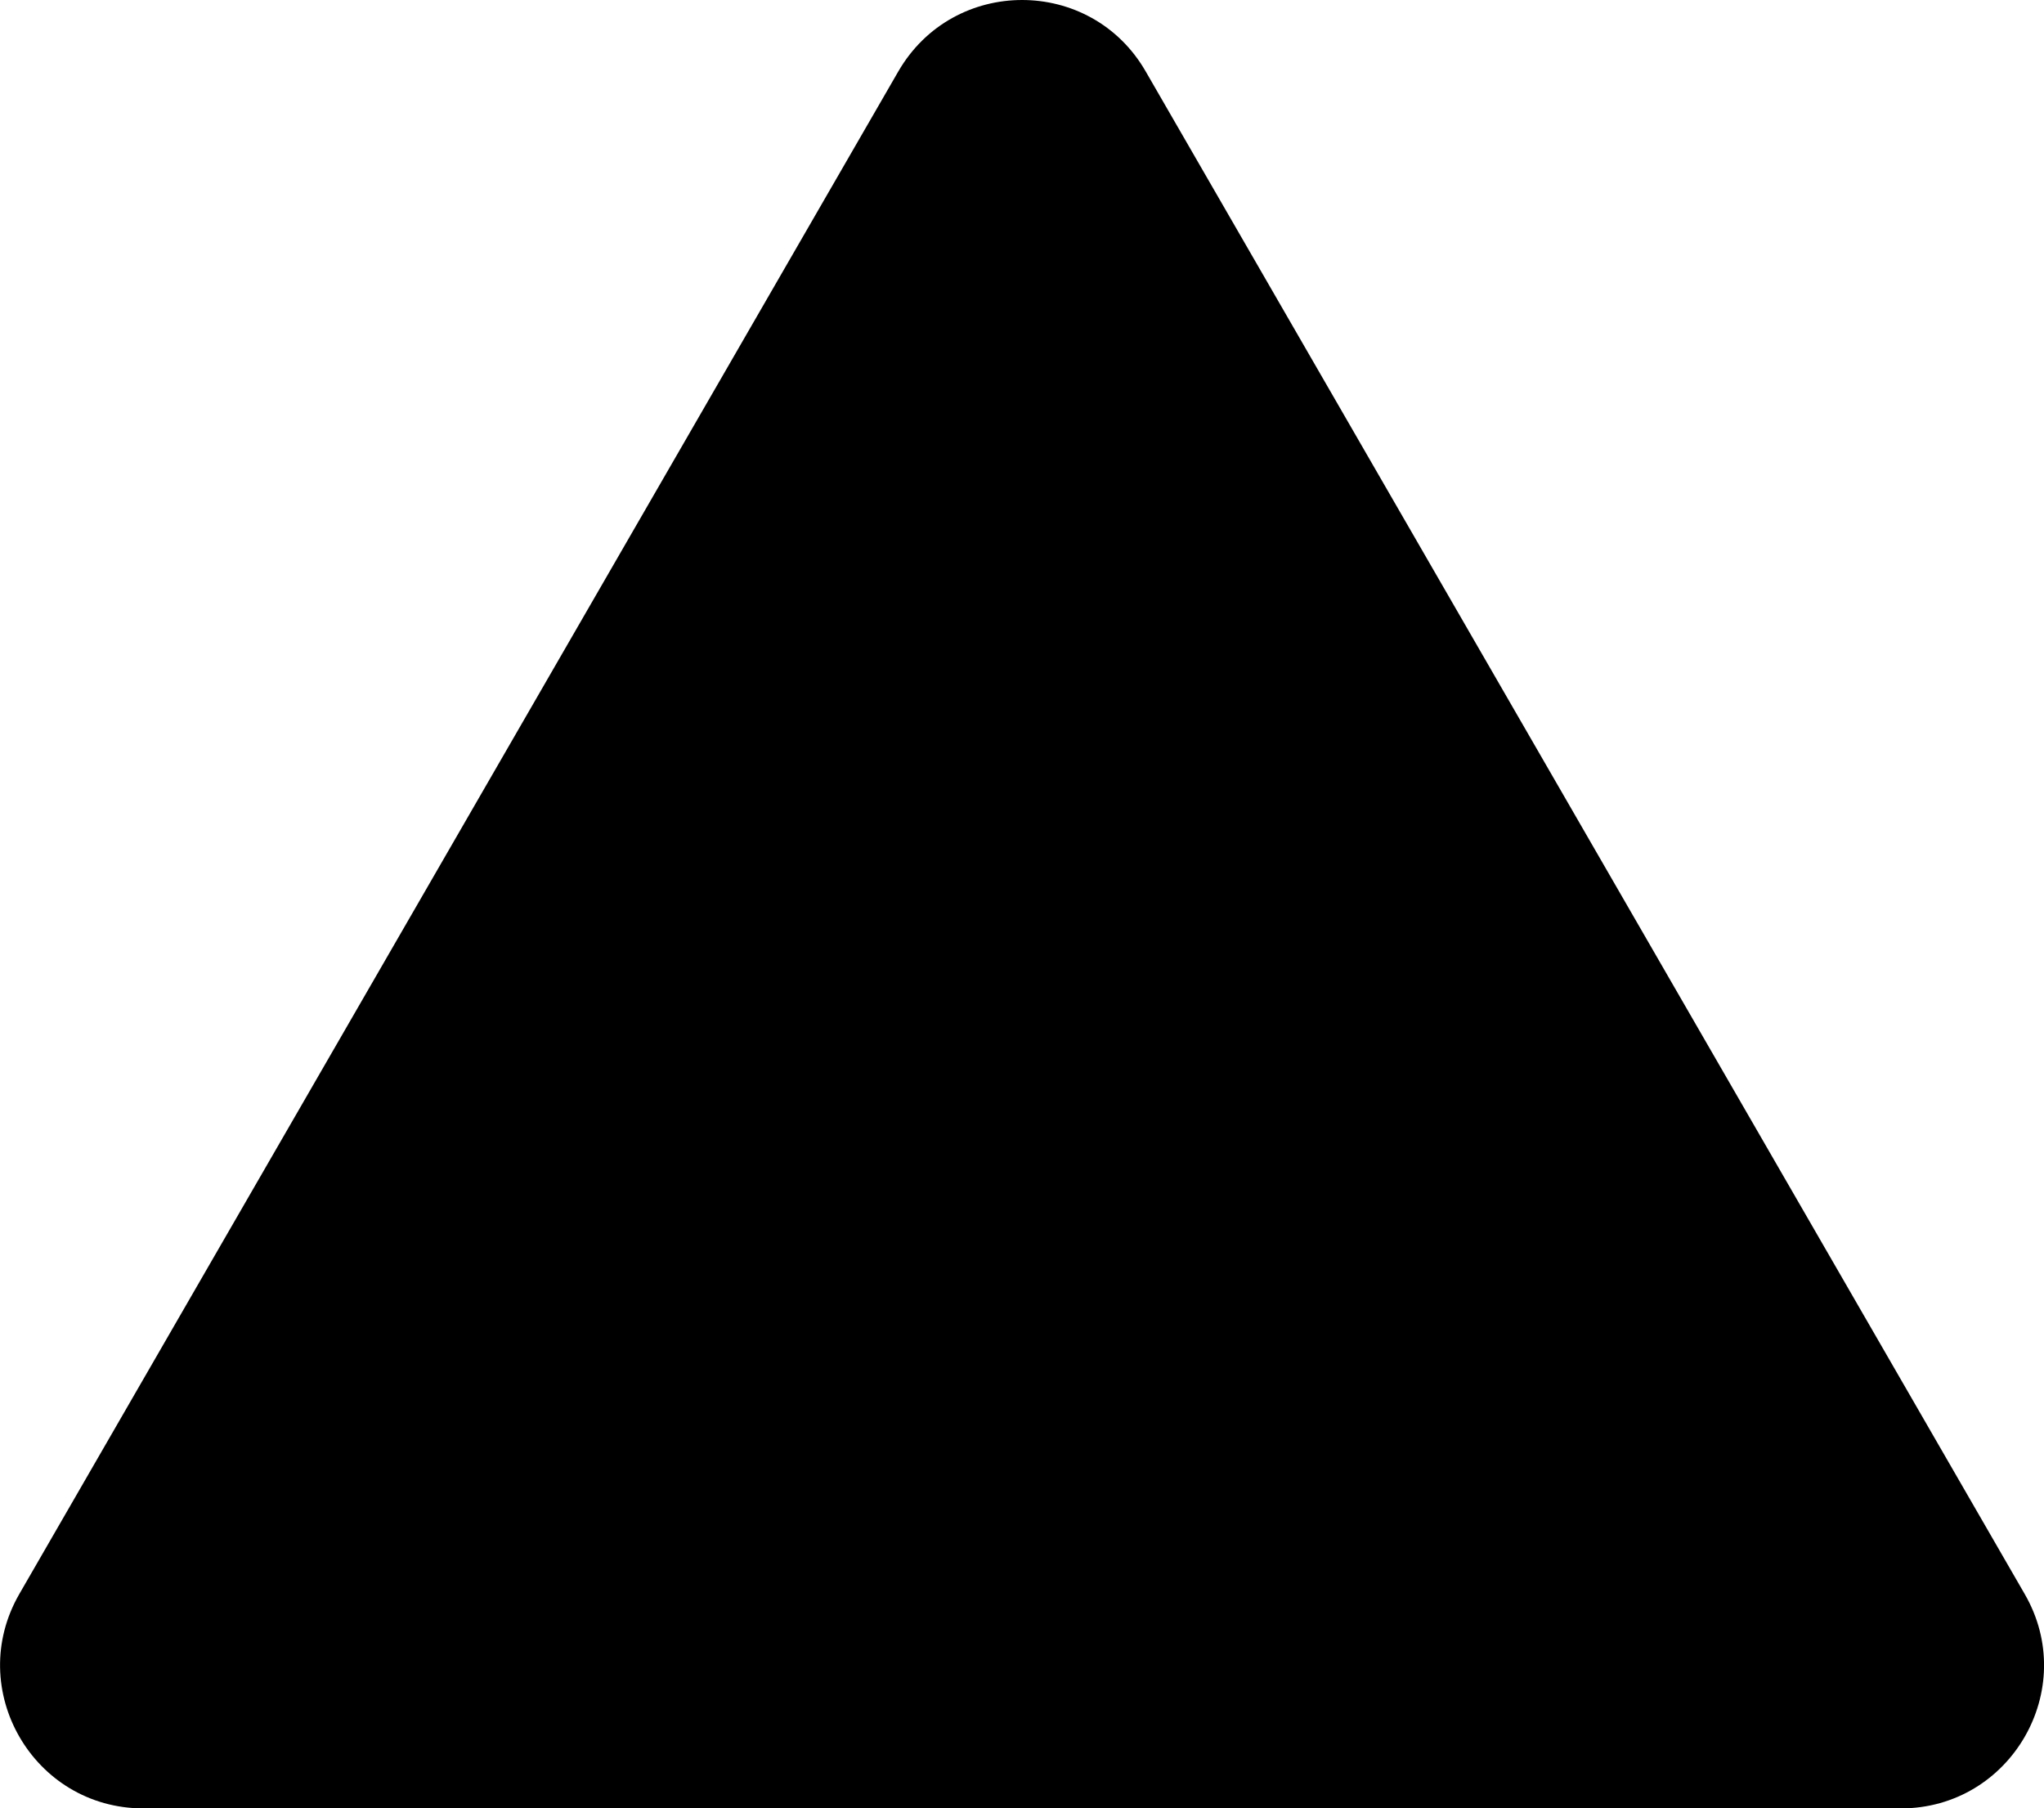 <svg data-name="图层 1" xmlns="http://www.w3.org/2000/svg" viewBox="0 0 771.2 682.2" preserveAspectRatio="none"><path d="M338.9 27L7.3 601.3c-20.7 35.9 5.2 80.9 46.8 80.9h663.1c41.5 0 67.5-45 46.7-80.9L432.3 27c-20.7-36-72.6-36-93.4 0z" fill="{{colors[0]}}"/></svg>
